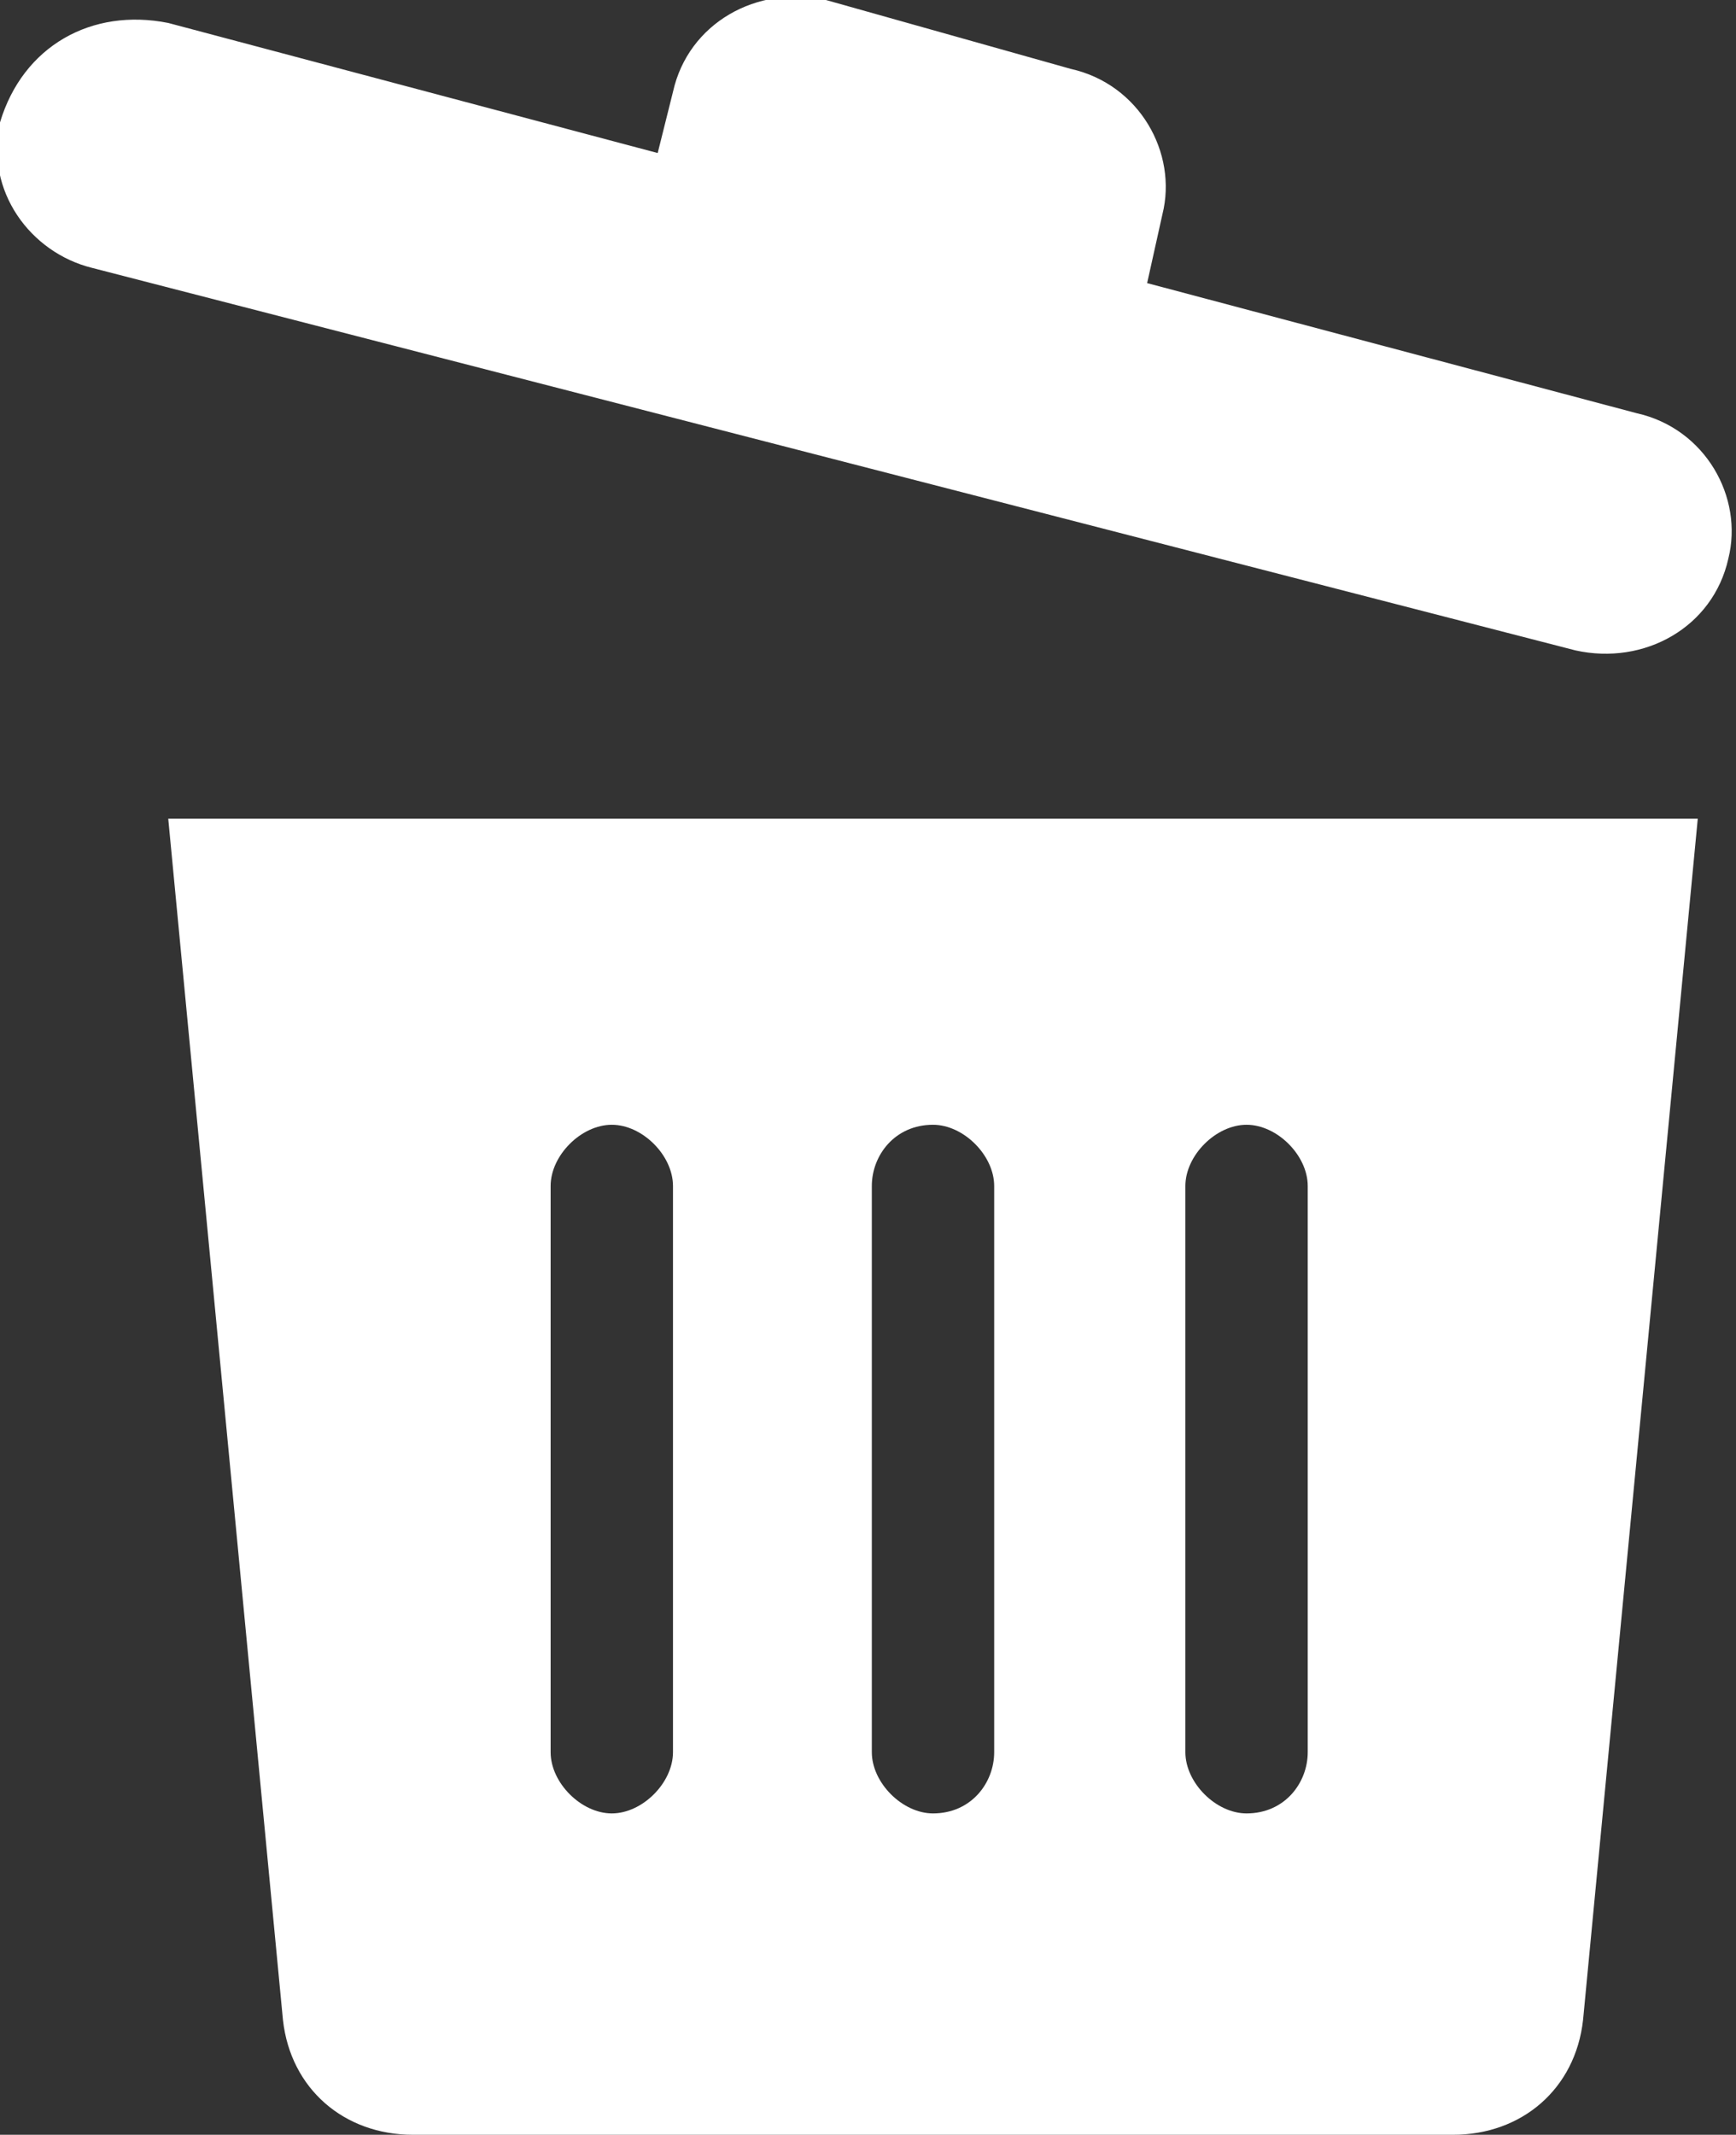 <?xml version="1.0" encoding="utf-8"?>
<!-- Generator: Adobe Illustrator 25.3.1, SVG Export Plug-In . SVG Version: 6.00 Build 0)  -->
<svg version="1.1" id="Layer_1" xmlns="http://www.w3.org/2000/svg" xmlns:xlink="http://www.w3.org/1999/xlink" x="0px" y="0px"
	 viewBox="0 0 22.7 27.9" style="enable-background:new 0 0 22.7 27.9;" xml:space="preserve">
<rect x="0" y="0" width="22.7" height="27.9" fill="#333333" stroke="none"/>
<style type="text/css">
	.st0{fill-rule:evenodd;clip-rule:evenodd;fill:#FFFFFF;}
</style>
<path id="trash-can-hover" class="st0" d="M3.7,26.4c0.1,0.9,0.8,1.5,1.7,1.5H19c0.9,0,1.6-0.6,1.7-1.5l1.5-15.7H2.2L3.7,26.4z
	 M15.5,15.5c0-0.4,0.4-0.8,0.8-0.8s0.8,0.4,0.8,0.8v7.4c0,0.4-0.3,0.8-0.8,0.8c0,0,0,0,0,0c-0.4,0-0.8-0.4-0.8-0.8l0,0L15.5,15.5
	L15.5,15.5z M11.4,15.5c0-0.4,0.3-0.8,0.8-0.8c0,0,0,0,0,0c0.4,0,0.8,0.4,0.8,0.8v7.4c0,0.4-0.3,0.8-0.8,0.8c0,0,0,0,0,0
	c-0.4,0-0.8-0.4-0.8-0.8l0,0V15.5z M7.2,15.5c0-0.4,0.4-0.8,0.8-0.8c0.4,0,0.8,0.4,0.8,0.8l0,0v7.4c0,0.4-0.4,0.8-0.8,0.8
	c-0.4,0-0.8-0.4-0.8-0.8l0,0V15.5z M2.2,0.3L8.6,2l0.2-0.8c0.2-0.9,1.1-1.4,2-1.2c0,0,0,0,0,0l0,0L14,0.9c0.9,0.2,1.4,1.1,1.2,1.9
	c0,0,0,0,0,0l0,0L15,3.7l6.4,1.7c0.9,0.2,1.4,1.1,1.2,1.9c0,0,0,0,0,0c-0.2,0.9-1.1,1.4-2,1.2c0,0,0,0,0,0l-19.4-5
	C0.4,3.3-0.2,2.5,0,1.6c0,0,0,0,0,0C0.3,0.6,1.2,0.1,2.2,0.3L2.2,0.3z"/>
</svg>
